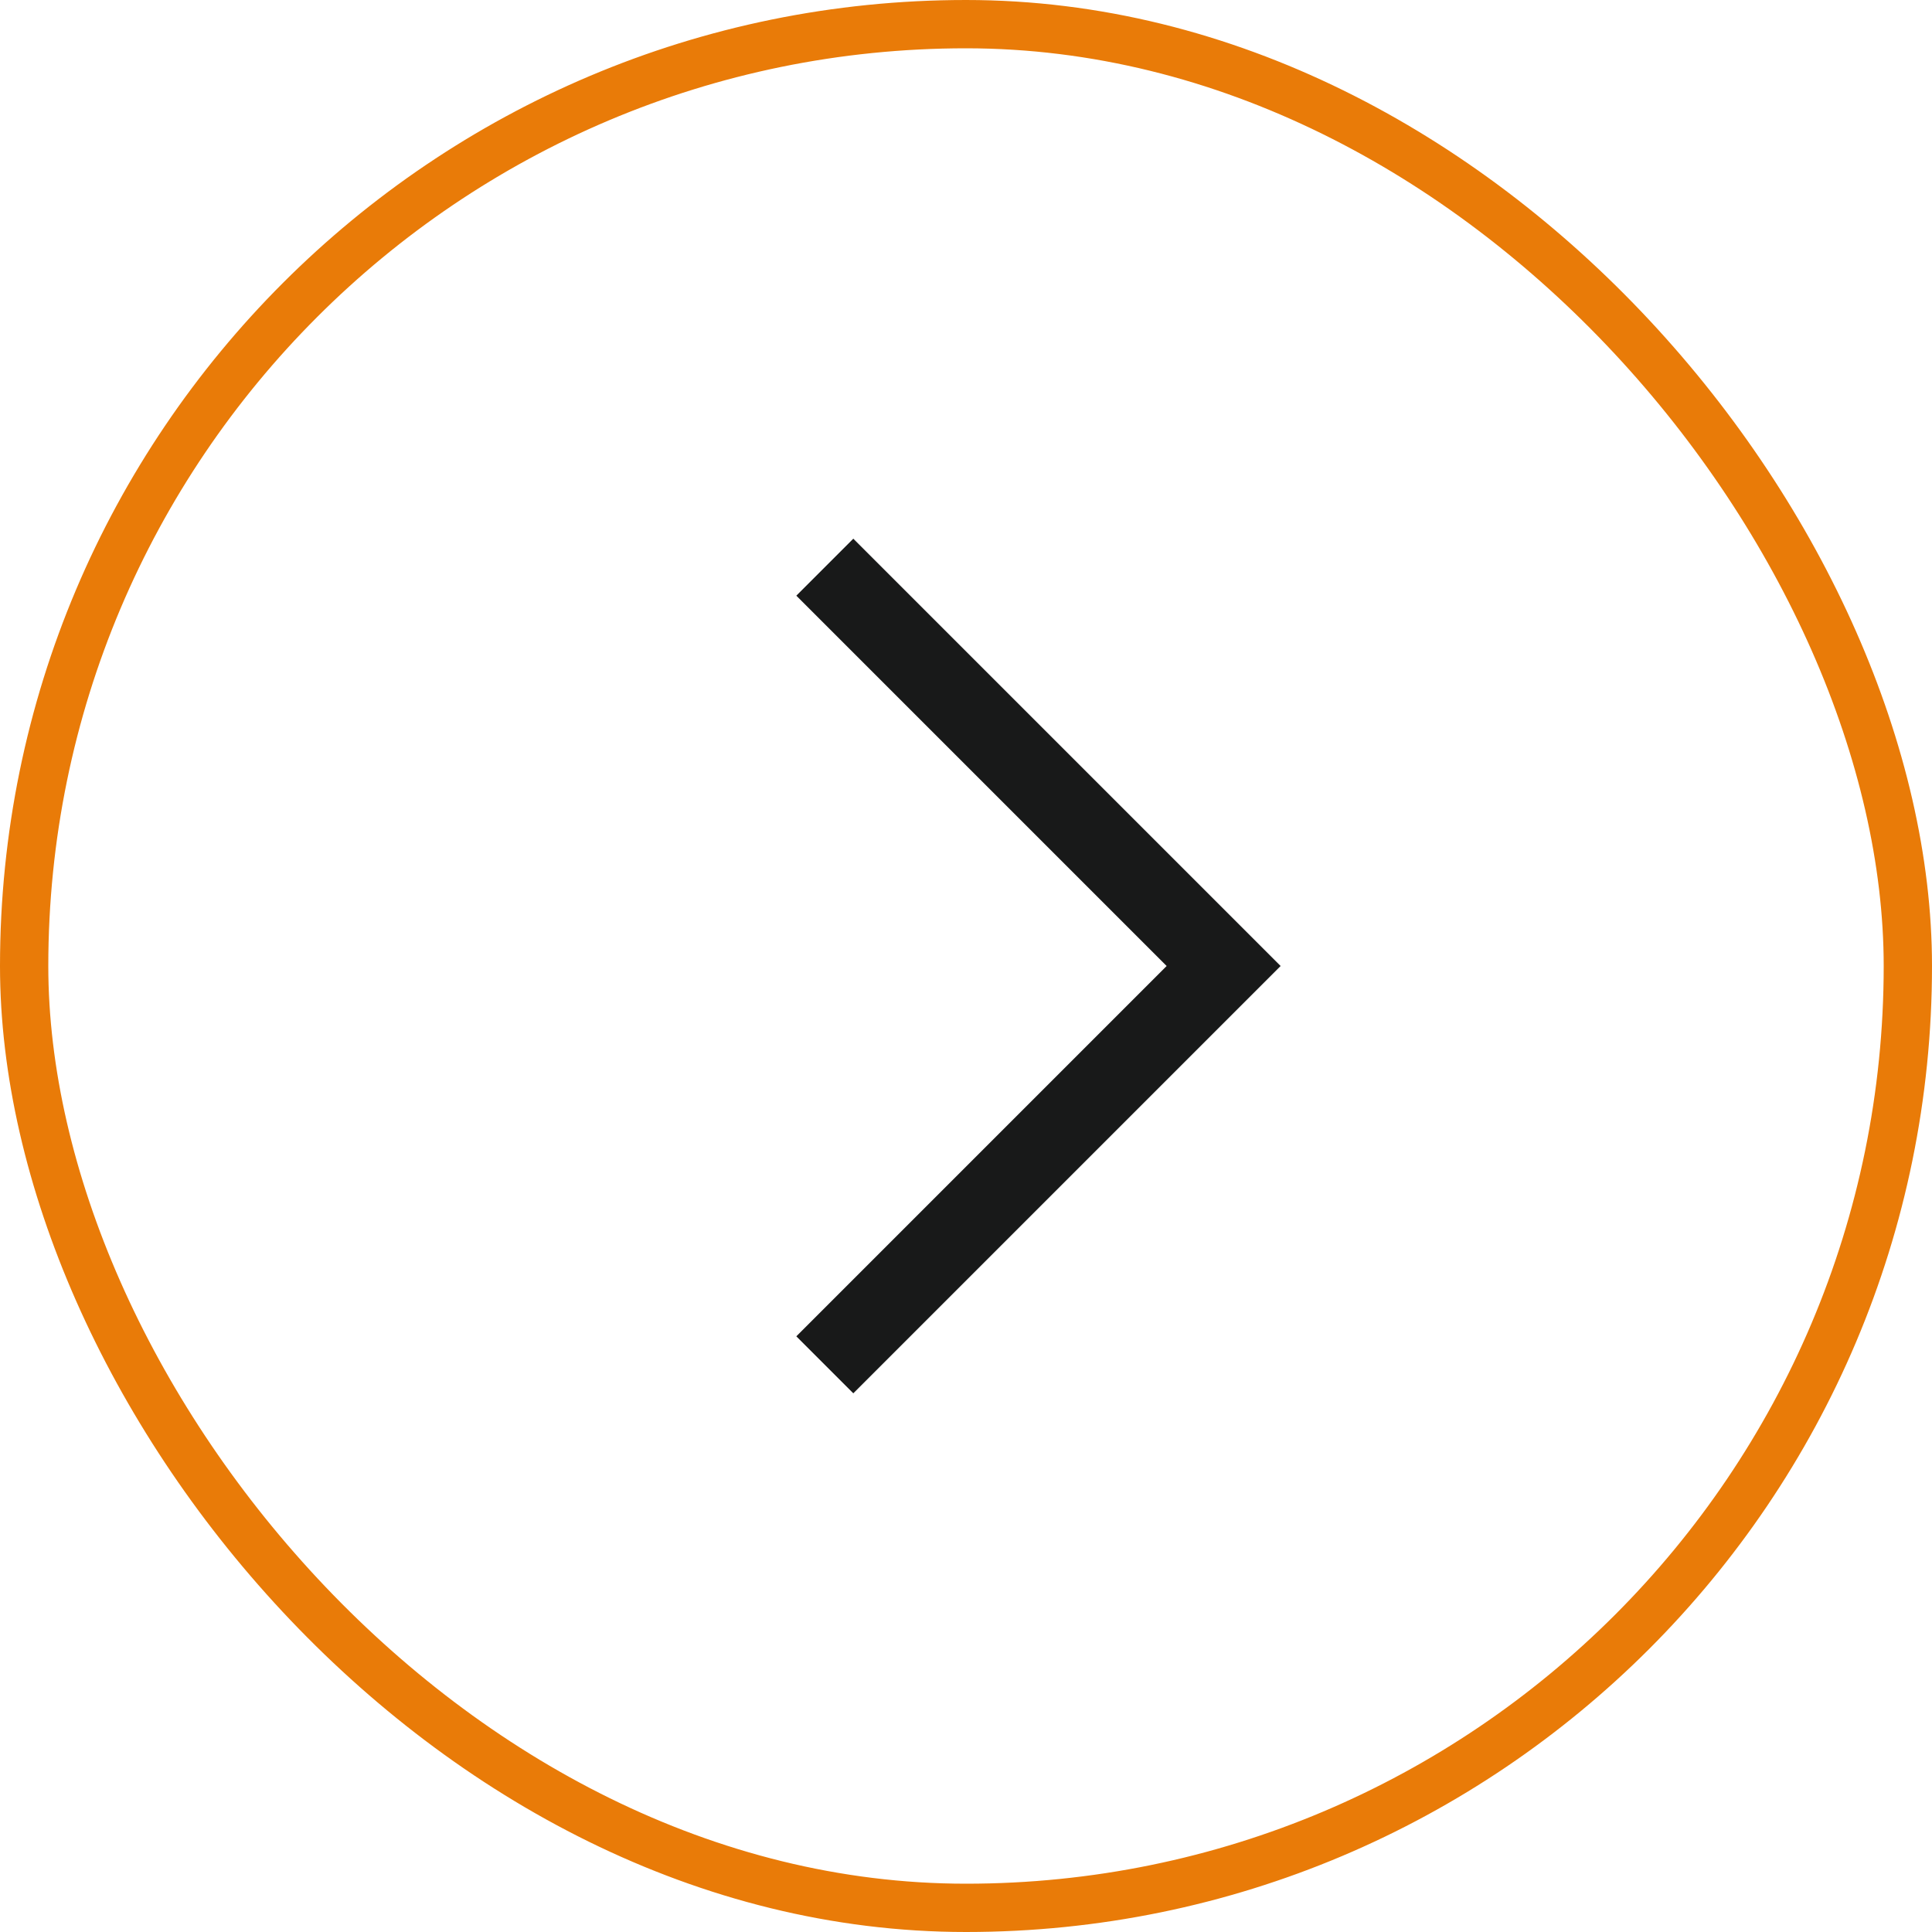 <svg width="40" height="40" viewBox="0 0 40 40" fill="none" xmlns="http://www.w3.org/2000/svg">
<rect x="0.5" y="0.5" width="39" height="39" rx="19.5" stroke="#E97B08"/>
<path d="M24.154 20L16.487 12.333L17.667 11.153L26.514 20L17.667 28.847L16.487 27.667L24.154 20Z" fill="#181919"/>
</svg>
